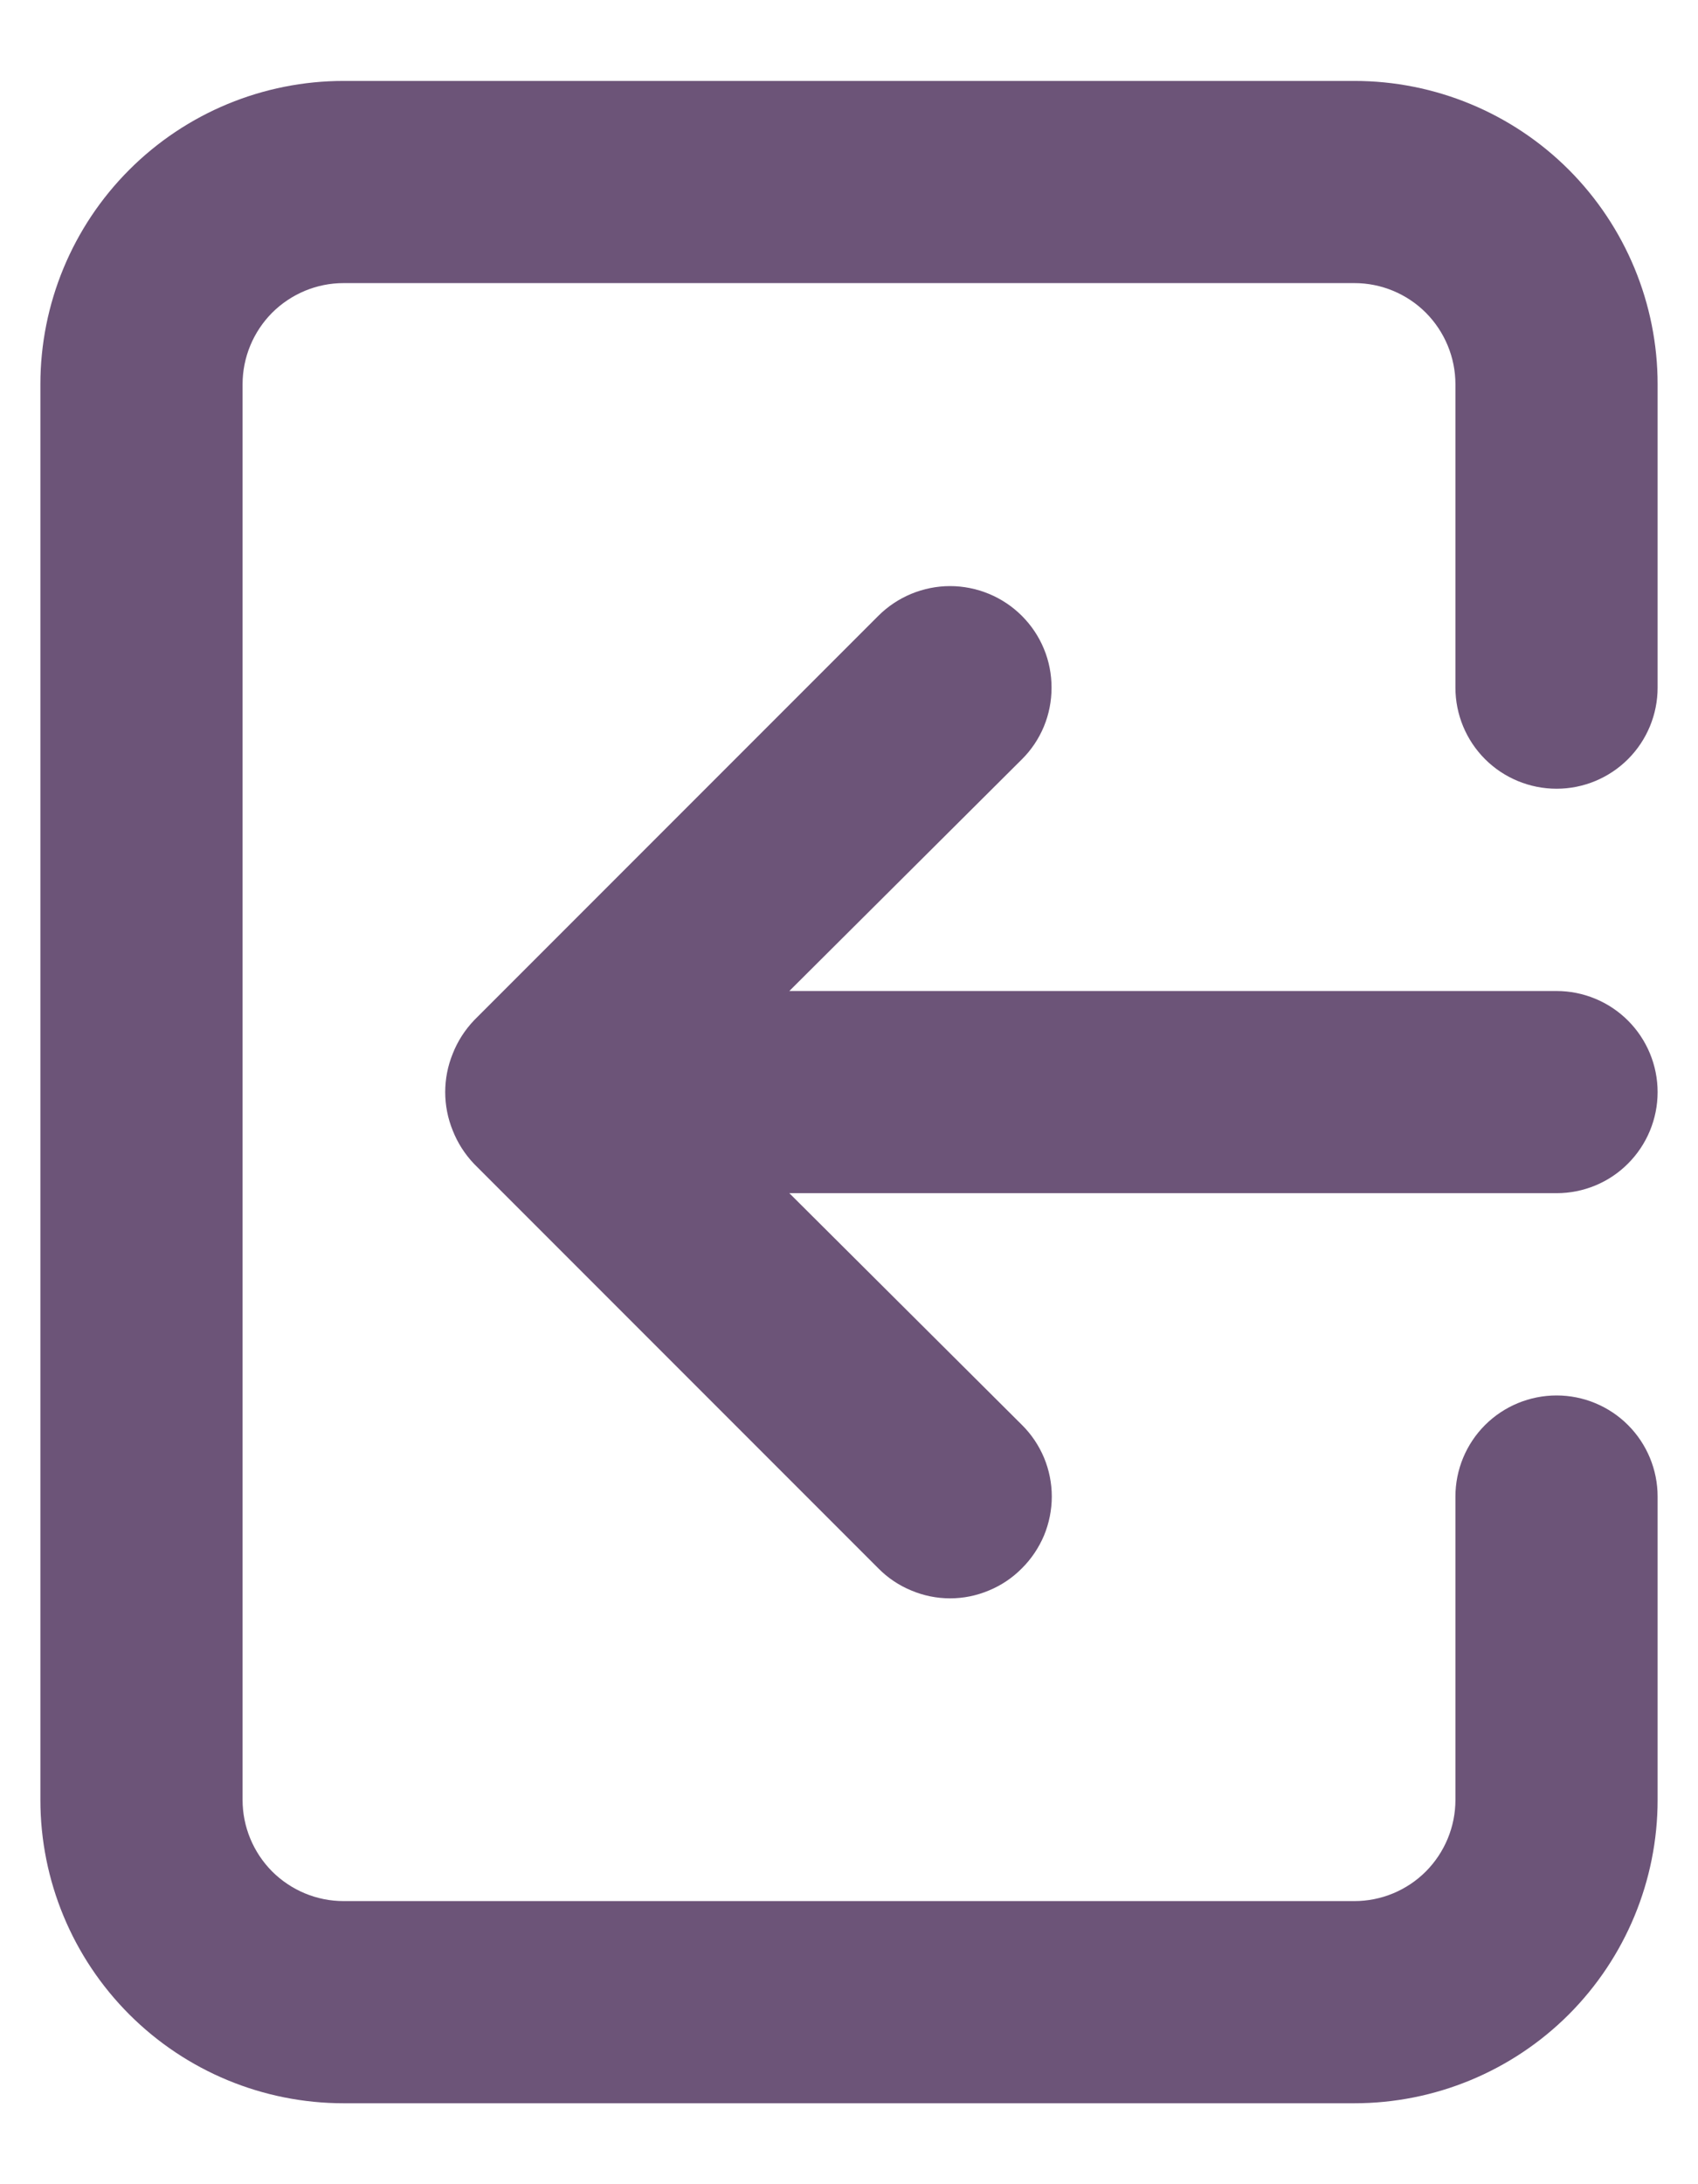 <svg width="14" height="18" viewBox="0 0 14 18" fill="none" xmlns="http://www.w3.org/2000/svg">
<path d="M13.667 9C13.667 8.779 13.579 8.567 13.423 8.411C13.267 8.255 13.055 8.167 12.834 8.167H6.508L8.425 6.258C8.503 6.181 8.565 6.088 8.607 5.987C8.649 5.885 8.67 5.777 8.67 5.667C8.67 5.557 8.649 5.448 8.607 5.347C8.565 5.245 8.503 5.153 8.425 5.075C8.347 4.997 8.255 4.936 8.154 4.894C8.052 4.852 7.943 4.83 7.833 4.83C7.724 4.83 7.615 4.852 7.513 4.894C7.412 4.936 7.32 4.997 7.242 5.075L3.909 8.408C3.833 8.488 3.773 8.581 3.733 8.683C3.65 8.886 3.65 9.114 3.733 9.317C3.773 9.419 3.833 9.512 3.909 9.592L7.242 12.925C7.319 13.003 7.411 13.065 7.513 13.107C7.615 13.15 7.723 13.172 7.833 13.172C7.944 13.172 8.052 13.15 8.154 13.107C8.256 13.065 8.348 13.003 8.425 12.925C8.503 12.848 8.565 12.755 8.608 12.654C8.65 12.552 8.672 12.443 8.672 12.333C8.672 12.223 8.65 12.114 8.608 12.013C8.565 11.911 8.503 11.819 8.425 11.742L6.508 9.833H12.834C13.055 9.833 13.267 9.746 13.423 9.589C13.579 9.433 13.667 9.221 13.667 9ZM11.167 0.667H2.833C2.17 0.667 1.535 0.93 1.066 1.399C0.597 1.868 0.333 2.504 0.333 3.167V14.833C0.333 15.496 0.597 16.132 1.066 16.601C1.535 17.07 2.17 17.333 2.833 17.333H11.167C11.83 17.333 12.466 17.07 12.935 16.601C13.403 16.132 13.667 15.496 13.667 14.833V12.333C13.667 12.112 13.579 11.9 13.423 11.744C13.267 11.588 13.055 11.5 12.834 11.5C12.613 11.5 12.4 11.588 12.244 11.744C12.088 11.9 12 12.112 12 12.333V14.833C12 15.054 11.912 15.266 11.756 15.423C11.6 15.579 11.388 15.667 11.167 15.667H2.833C2.612 15.667 2.401 15.579 2.244 15.423C2.088 15.266 2 15.054 2 14.833V3.167C2 2.946 2.088 2.734 2.244 2.577C2.401 2.421 2.612 2.333 2.833 2.333H11.167C11.388 2.333 11.6 2.421 11.756 2.577C11.912 2.734 12 2.946 12 3.167V5.667C12 5.888 12.088 6.1 12.244 6.256C12.4 6.412 12.613 6.5 12.834 6.5C13.055 6.5 13.267 6.412 13.423 6.256C13.579 6.1 13.667 5.888 13.667 5.667V3.167C13.667 2.504 13.403 1.868 12.935 1.399C12.466 0.93 11.83 0.667 11.167 0.667Z" fill="#6C5478"/>
</svg>
